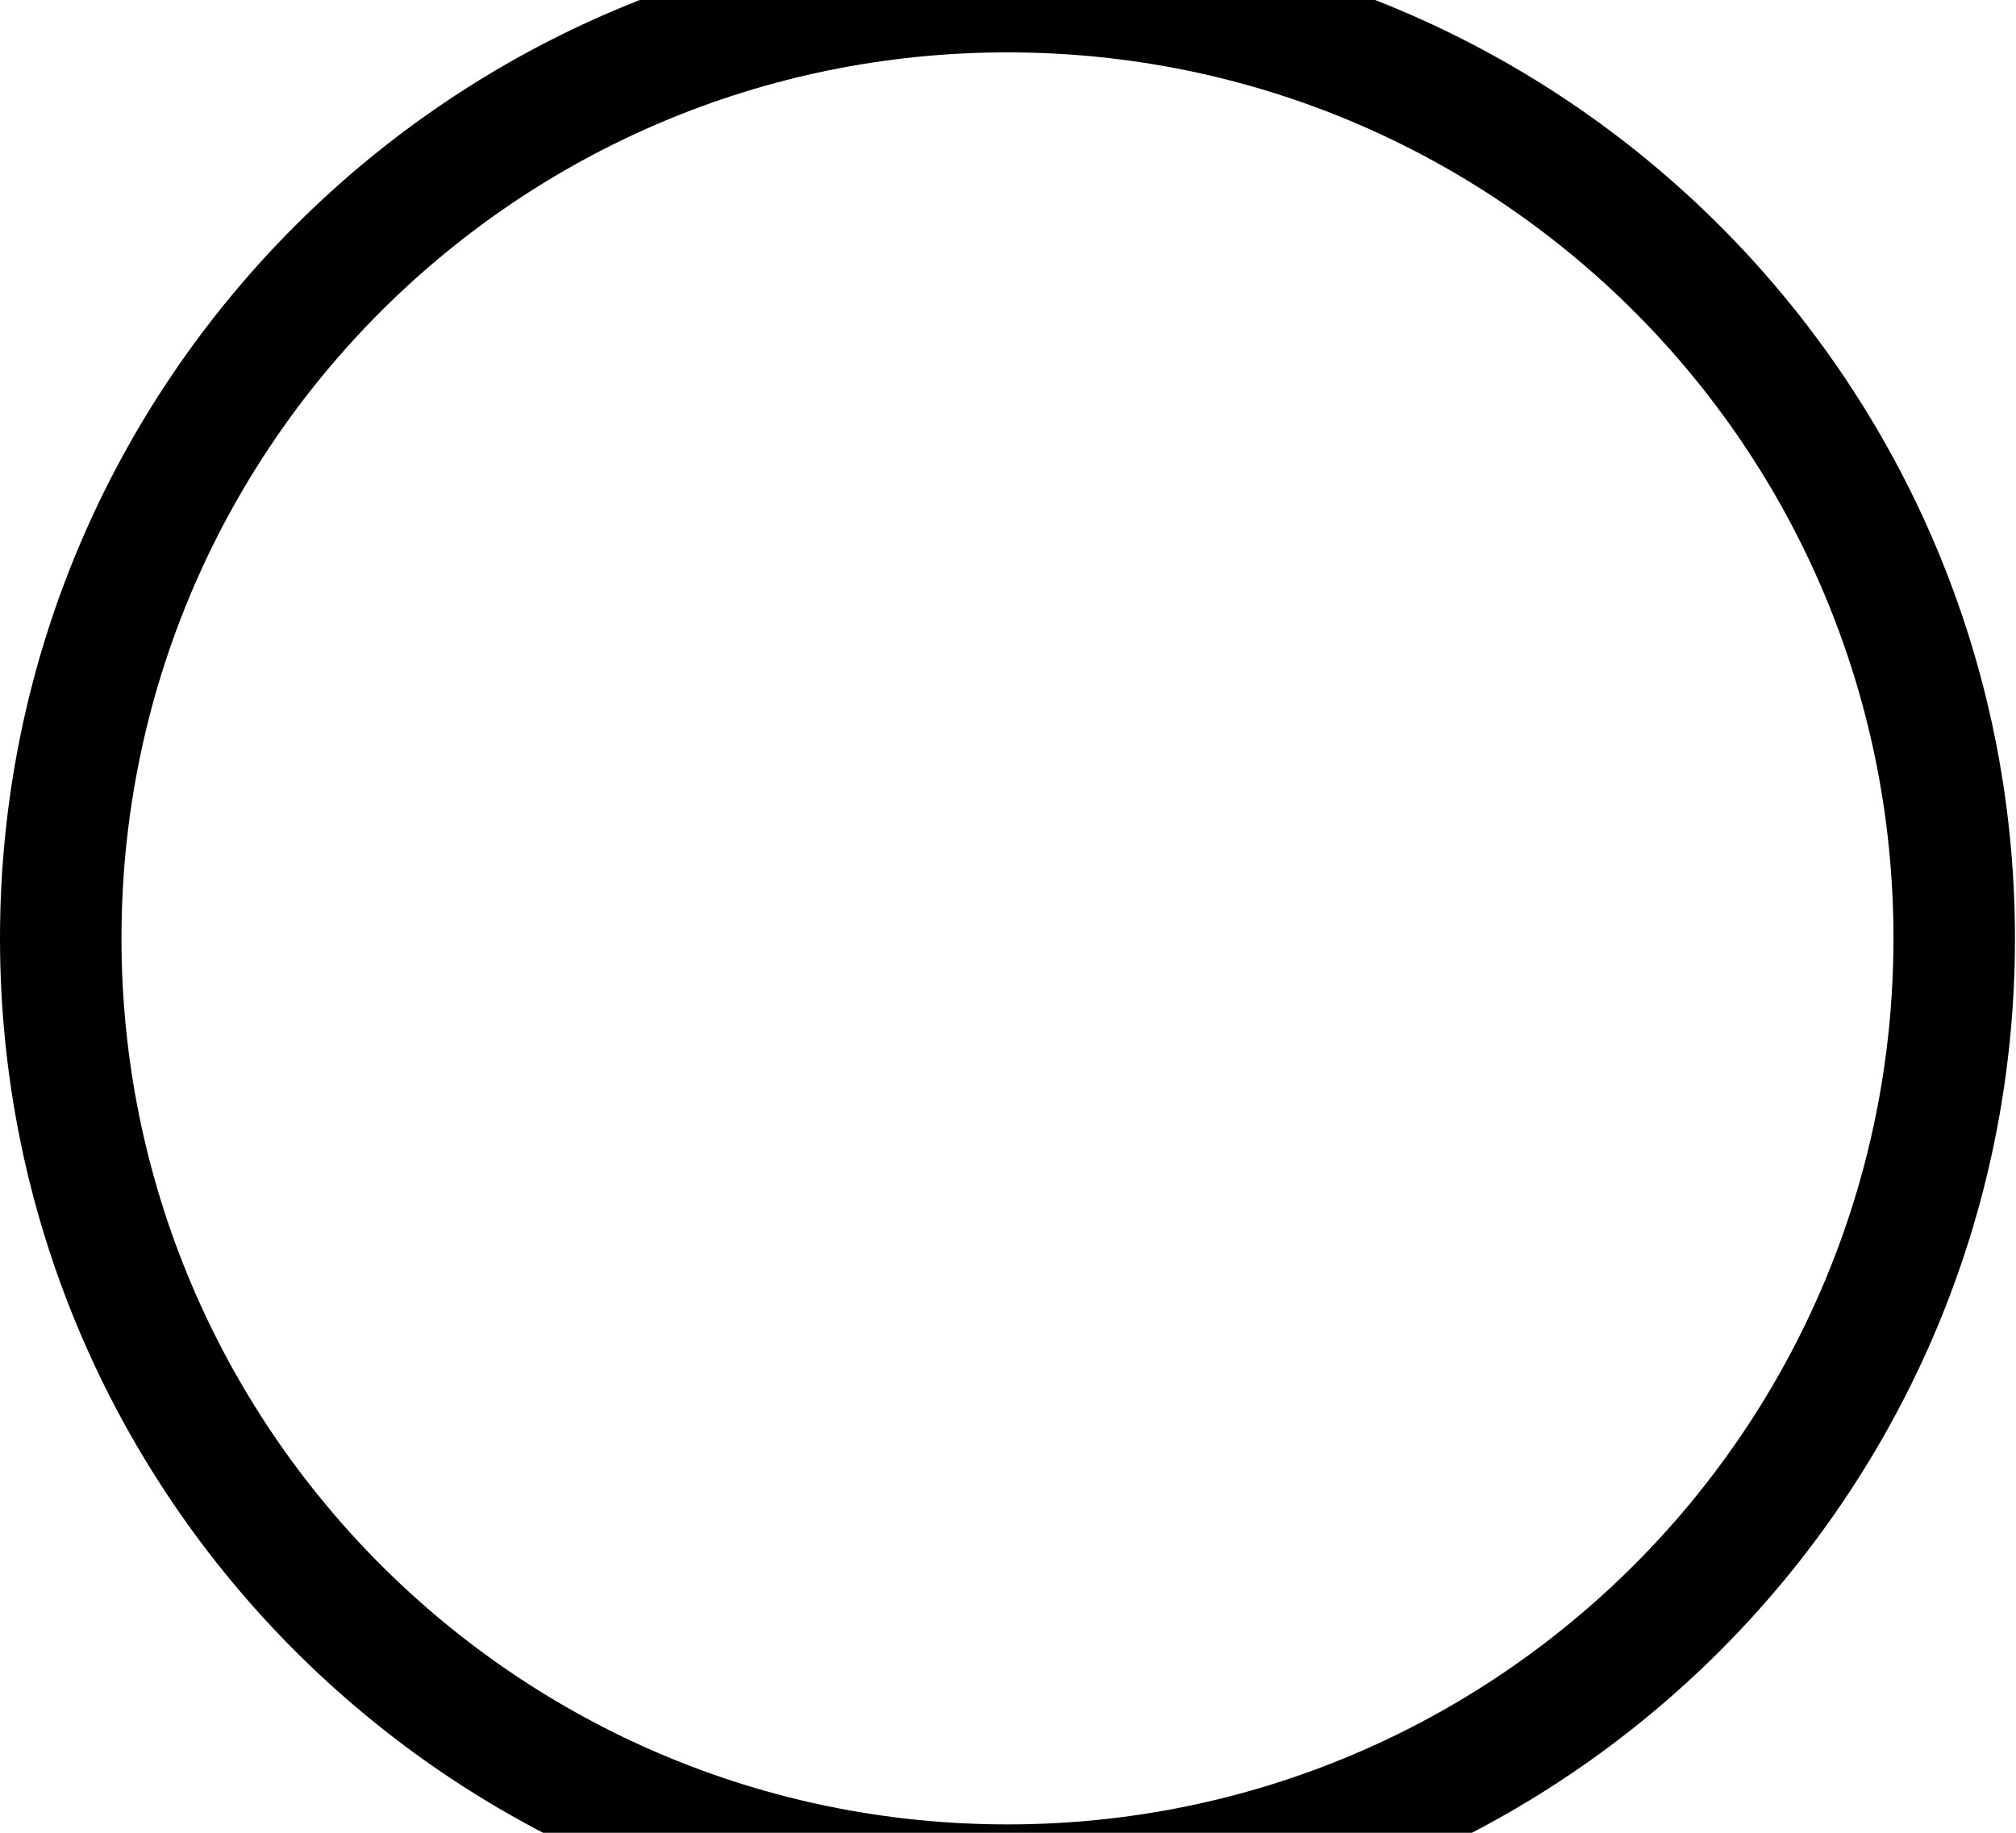 <svg id="svg-enclosingcirclecomb" xmlns="http://www.w3.org/2000/svg" width="385" height="350"><path d="M904 900C1967 900 2828 39 2828 -1024C2828 -2087 1967 -2948 904 -2948C-159 -2948 -1020 -2087 -1020 -1024C-1020 39 -159 900 904 900ZM904 668C-32 668 -788 -90 -788 -1024C-788 -1960 -32 -2716 904 -2716C1840 -2716 2596 -1960 2596 -1024C2596 -90 1840 668 904 668Z" transform="translate(102 281.6) scale(0.1)"/></svg>
